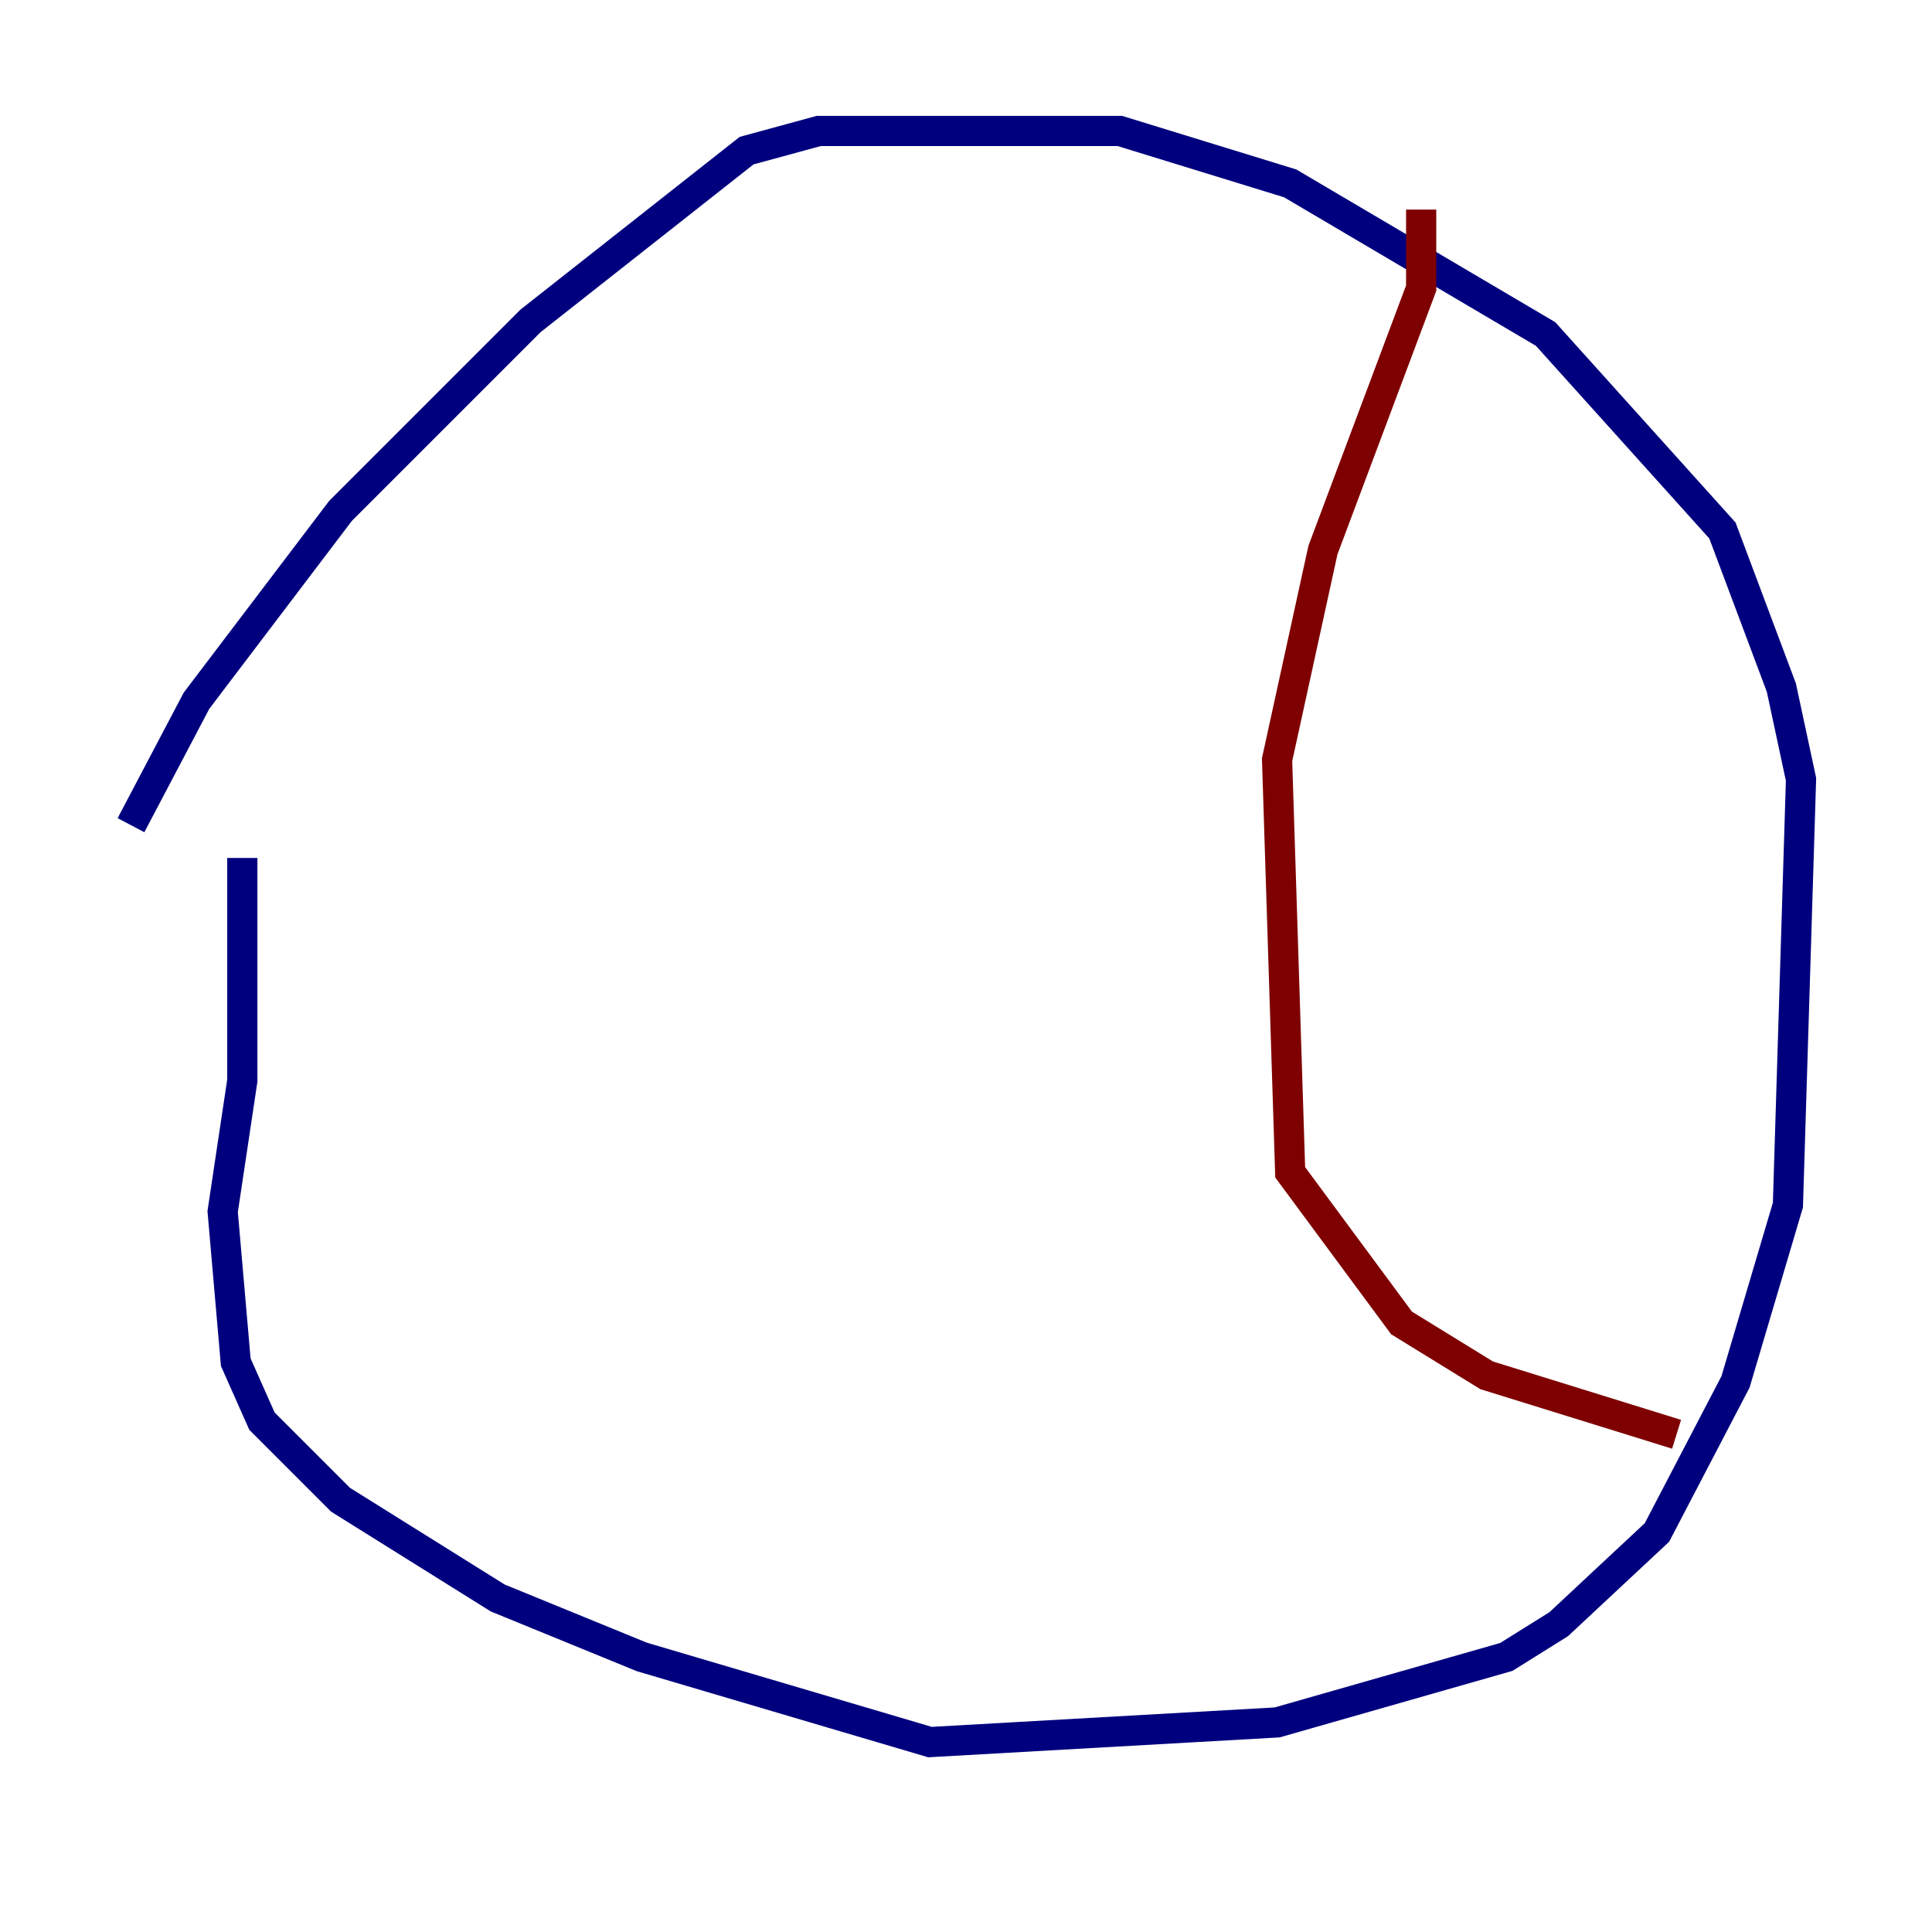 <?xml version="1.0" encoding="utf-8" ?>
<svg baseProfile="tiny" height="128" version="1.2" viewBox="0,0,128,128" width="128" xmlns="http://www.w3.org/2000/svg" xmlns:ev="http://www.w3.org/2001/xml-events" xmlns:xlink="http://www.w3.org/1999/xlink"><defs /><polyline fill="none" points="8.678,54.671 13.017,46.427 22.563,33.844 35.146,21.261 49.464,9.98 54.237,8.678 74.197,8.678 85.478,12.149 102.4,22.129 114.115,35.146 118.02,45.559 119.322,51.634 118.454,79.837 114.983,91.552 109.776,101.532 103.268,107.607 99.797,109.776 84.61,114.115 61.614,115.417 42.522,109.776 32.976,105.871 22.563,99.363 17.356,94.156 15.62,90.251 14.752,80.271 16.054,71.593 16.054,56.841" stroke="#00007f" stroke-width="2" /><polyline fill="none" points="94.156,13.885 94.156,19.091 87.647,36.447 84.61,50.332 85.478,77.668 92.854,87.647 98.495,91.119 111.078,95.024" stroke="#7f0000" stroke-width="2" /></svg>